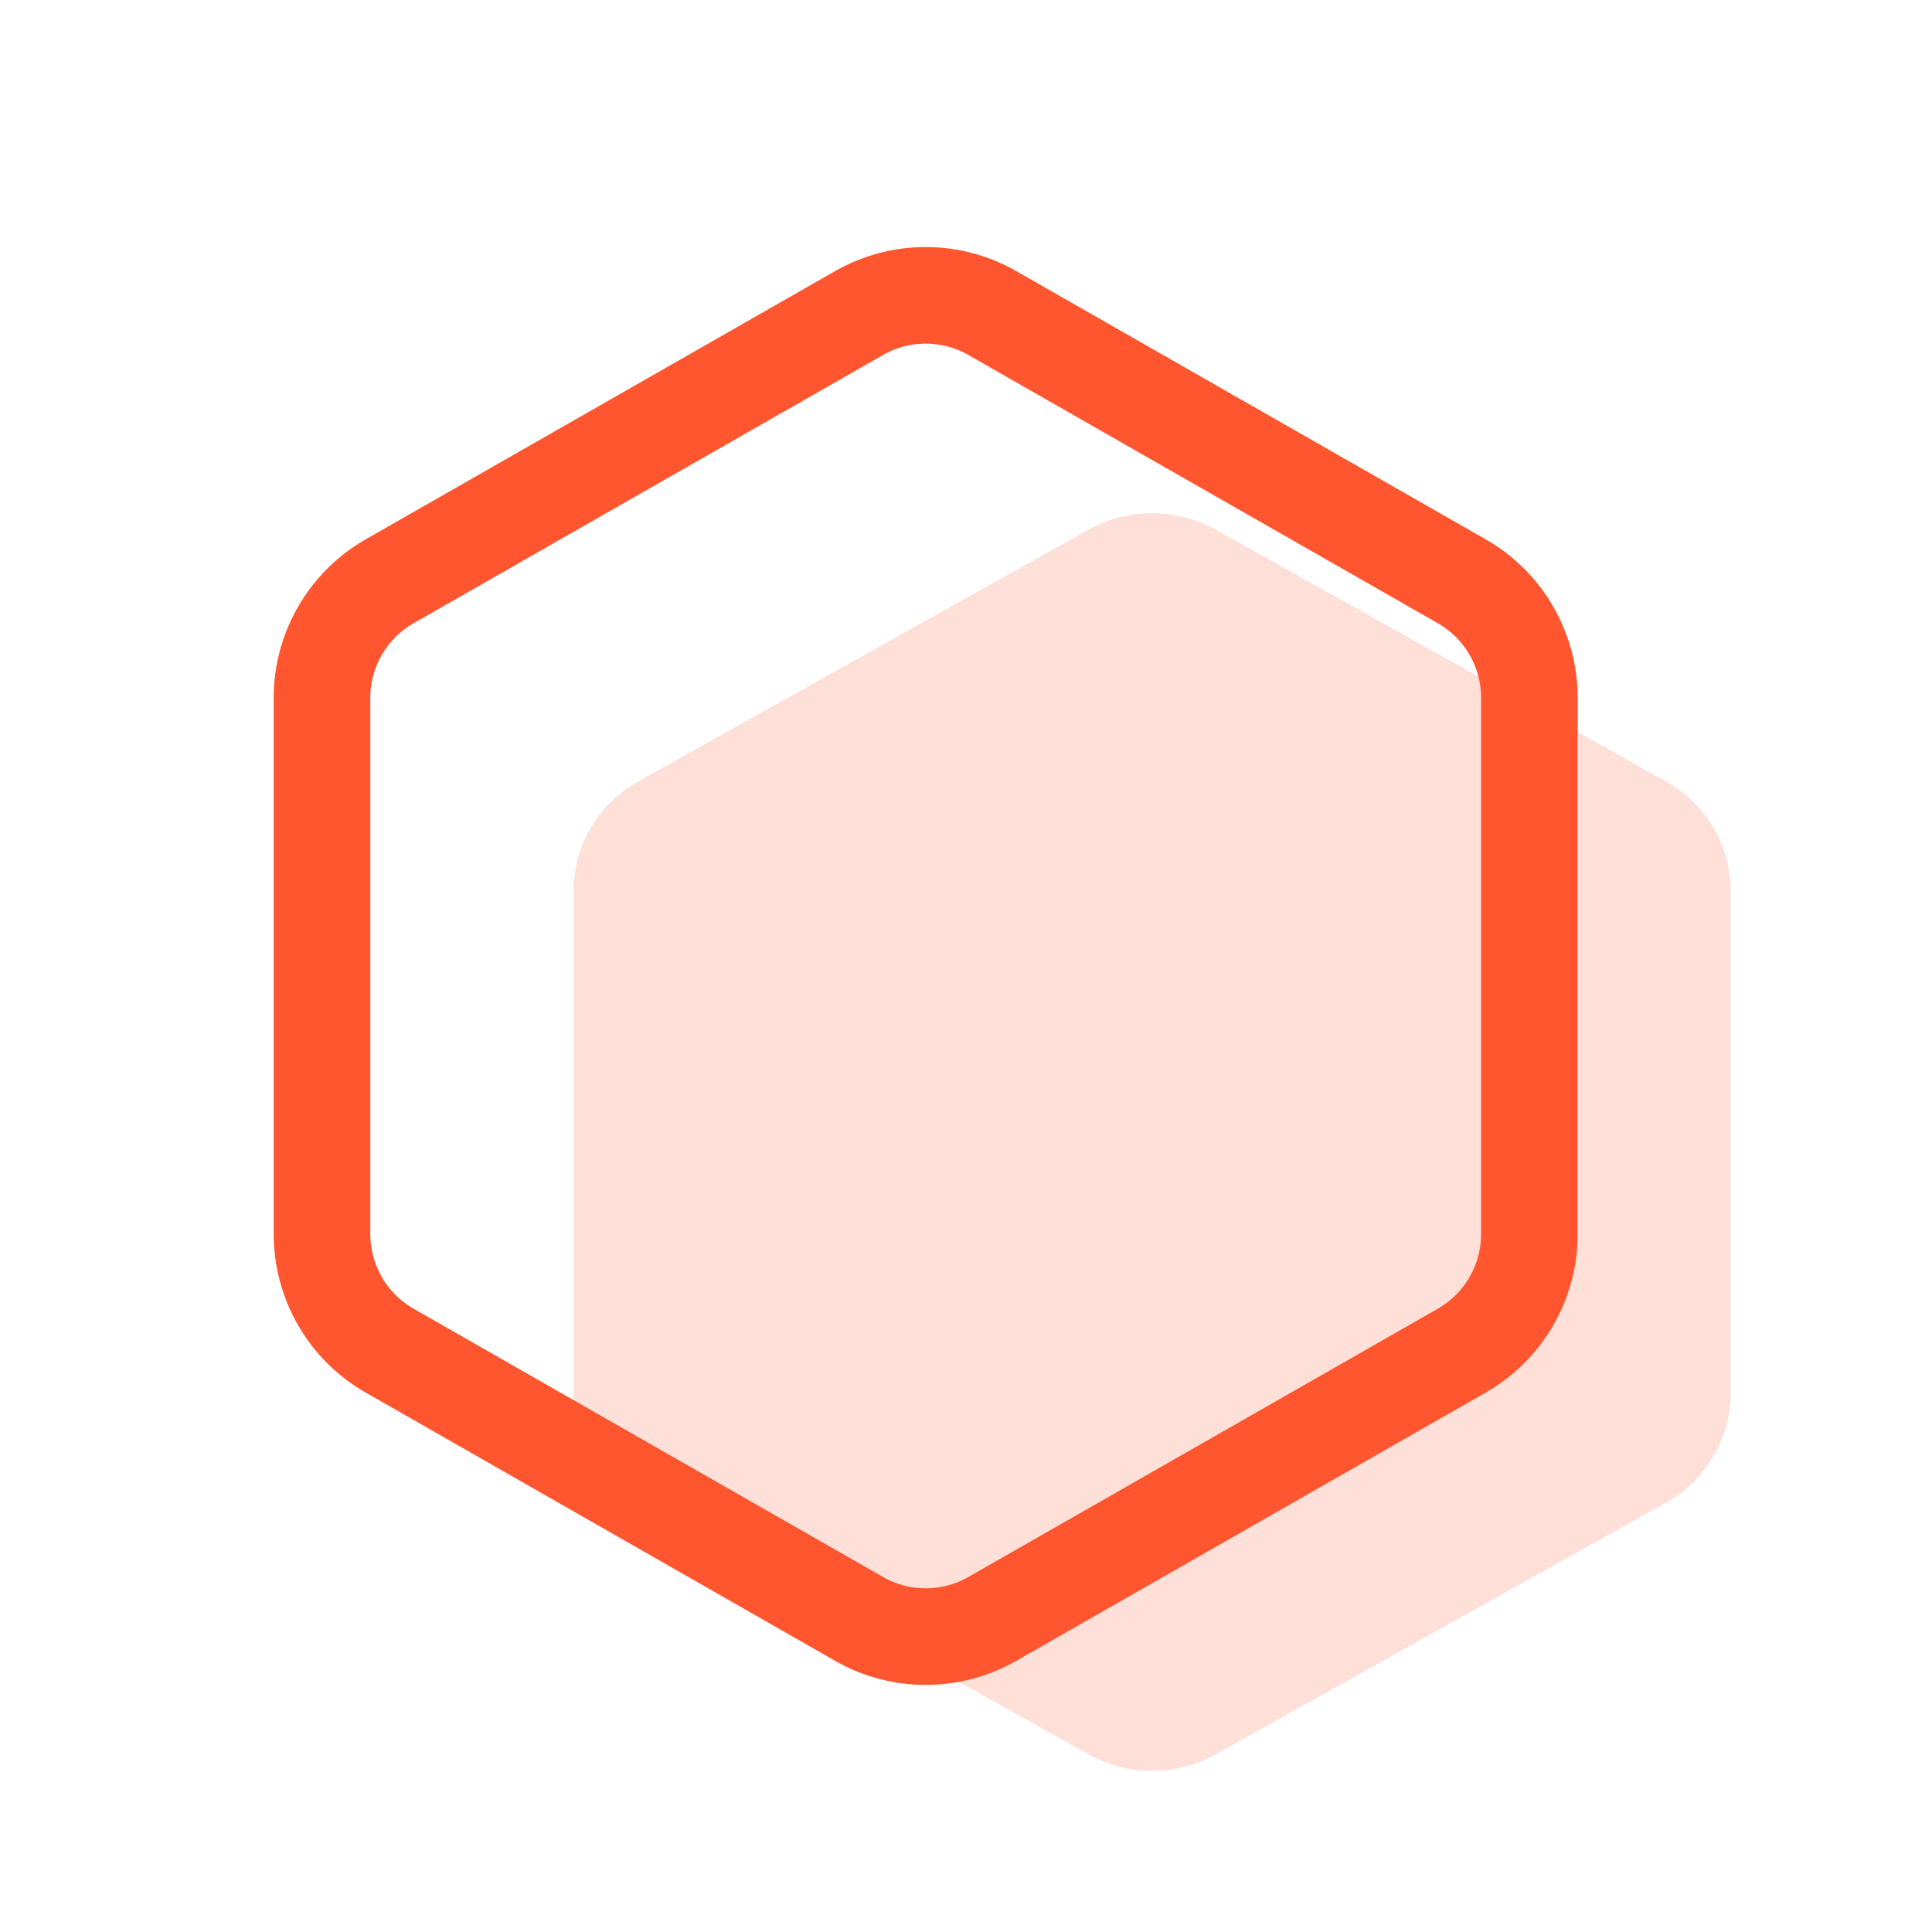 <svg width="30" height="30" viewBox="0 0 30 30" fill="none" xmlns="http://www.w3.org/2000/svg">
<mask id="mask0_5666_6049" style="mask-type:alpha" maskUnits="userSpaceOnUse" x="0" y="0" width="30" height="30">
<rect width="30" height="30" fill="white"/>
</mask>
<g mask="url(#mask0_5666_6049)">
<path d="M26.873 21.64V13.827C26.873 13.484 26.78 13.148 26.605 12.851C26.43 12.555 26.178 12.308 25.875 12.137L18.888 8.23C18.584 8.059 18.24 7.969 17.89 7.969C17.539 7.969 17.195 8.059 16.892 8.23L9.904 12.137C9.601 12.308 9.349 12.555 9.174 12.851C8.999 13.148 8.907 13.484 8.906 13.827V21.64C8.907 21.983 8.999 22.319 9.174 22.616C9.349 22.912 9.601 23.158 9.904 23.33L16.892 27.236C17.195 27.408 17.539 27.498 17.89 27.498C18.24 27.498 18.584 27.408 18.888 27.236L25.875 23.33C26.178 23.158 26.43 22.912 26.605 22.616C26.78 22.319 26.873 21.983 26.873 21.64Z" fill="#FFE0D9"/>
<path d="M23.748 19.166V10.833C23.748 10.468 23.651 10.109 23.468 9.793C23.286 9.477 23.023 9.214 22.706 9.031L15.416 4.865C15.099 4.682 14.74 4.586 14.374 4.586C14.008 4.586 13.649 4.682 13.332 4.865L6.042 9.031C5.725 9.214 5.462 9.477 5.28 9.793C5.097 10.109 5 10.468 5 10.833V19.166C5 19.531 5.097 19.89 5.28 20.206C5.462 20.522 5.725 20.785 6.042 20.968L13.332 25.134C13.649 25.317 14.008 25.413 14.374 25.413C14.74 25.413 15.099 25.317 15.416 25.134L22.706 20.968C23.023 20.785 23.286 20.522 23.468 20.206C23.651 19.89 23.748 19.531 23.748 19.166Z" stroke="#FF5630" stroke-width="1.5" stroke-linecap="round" stroke-linejoin="round"/>
</g>
</svg>
